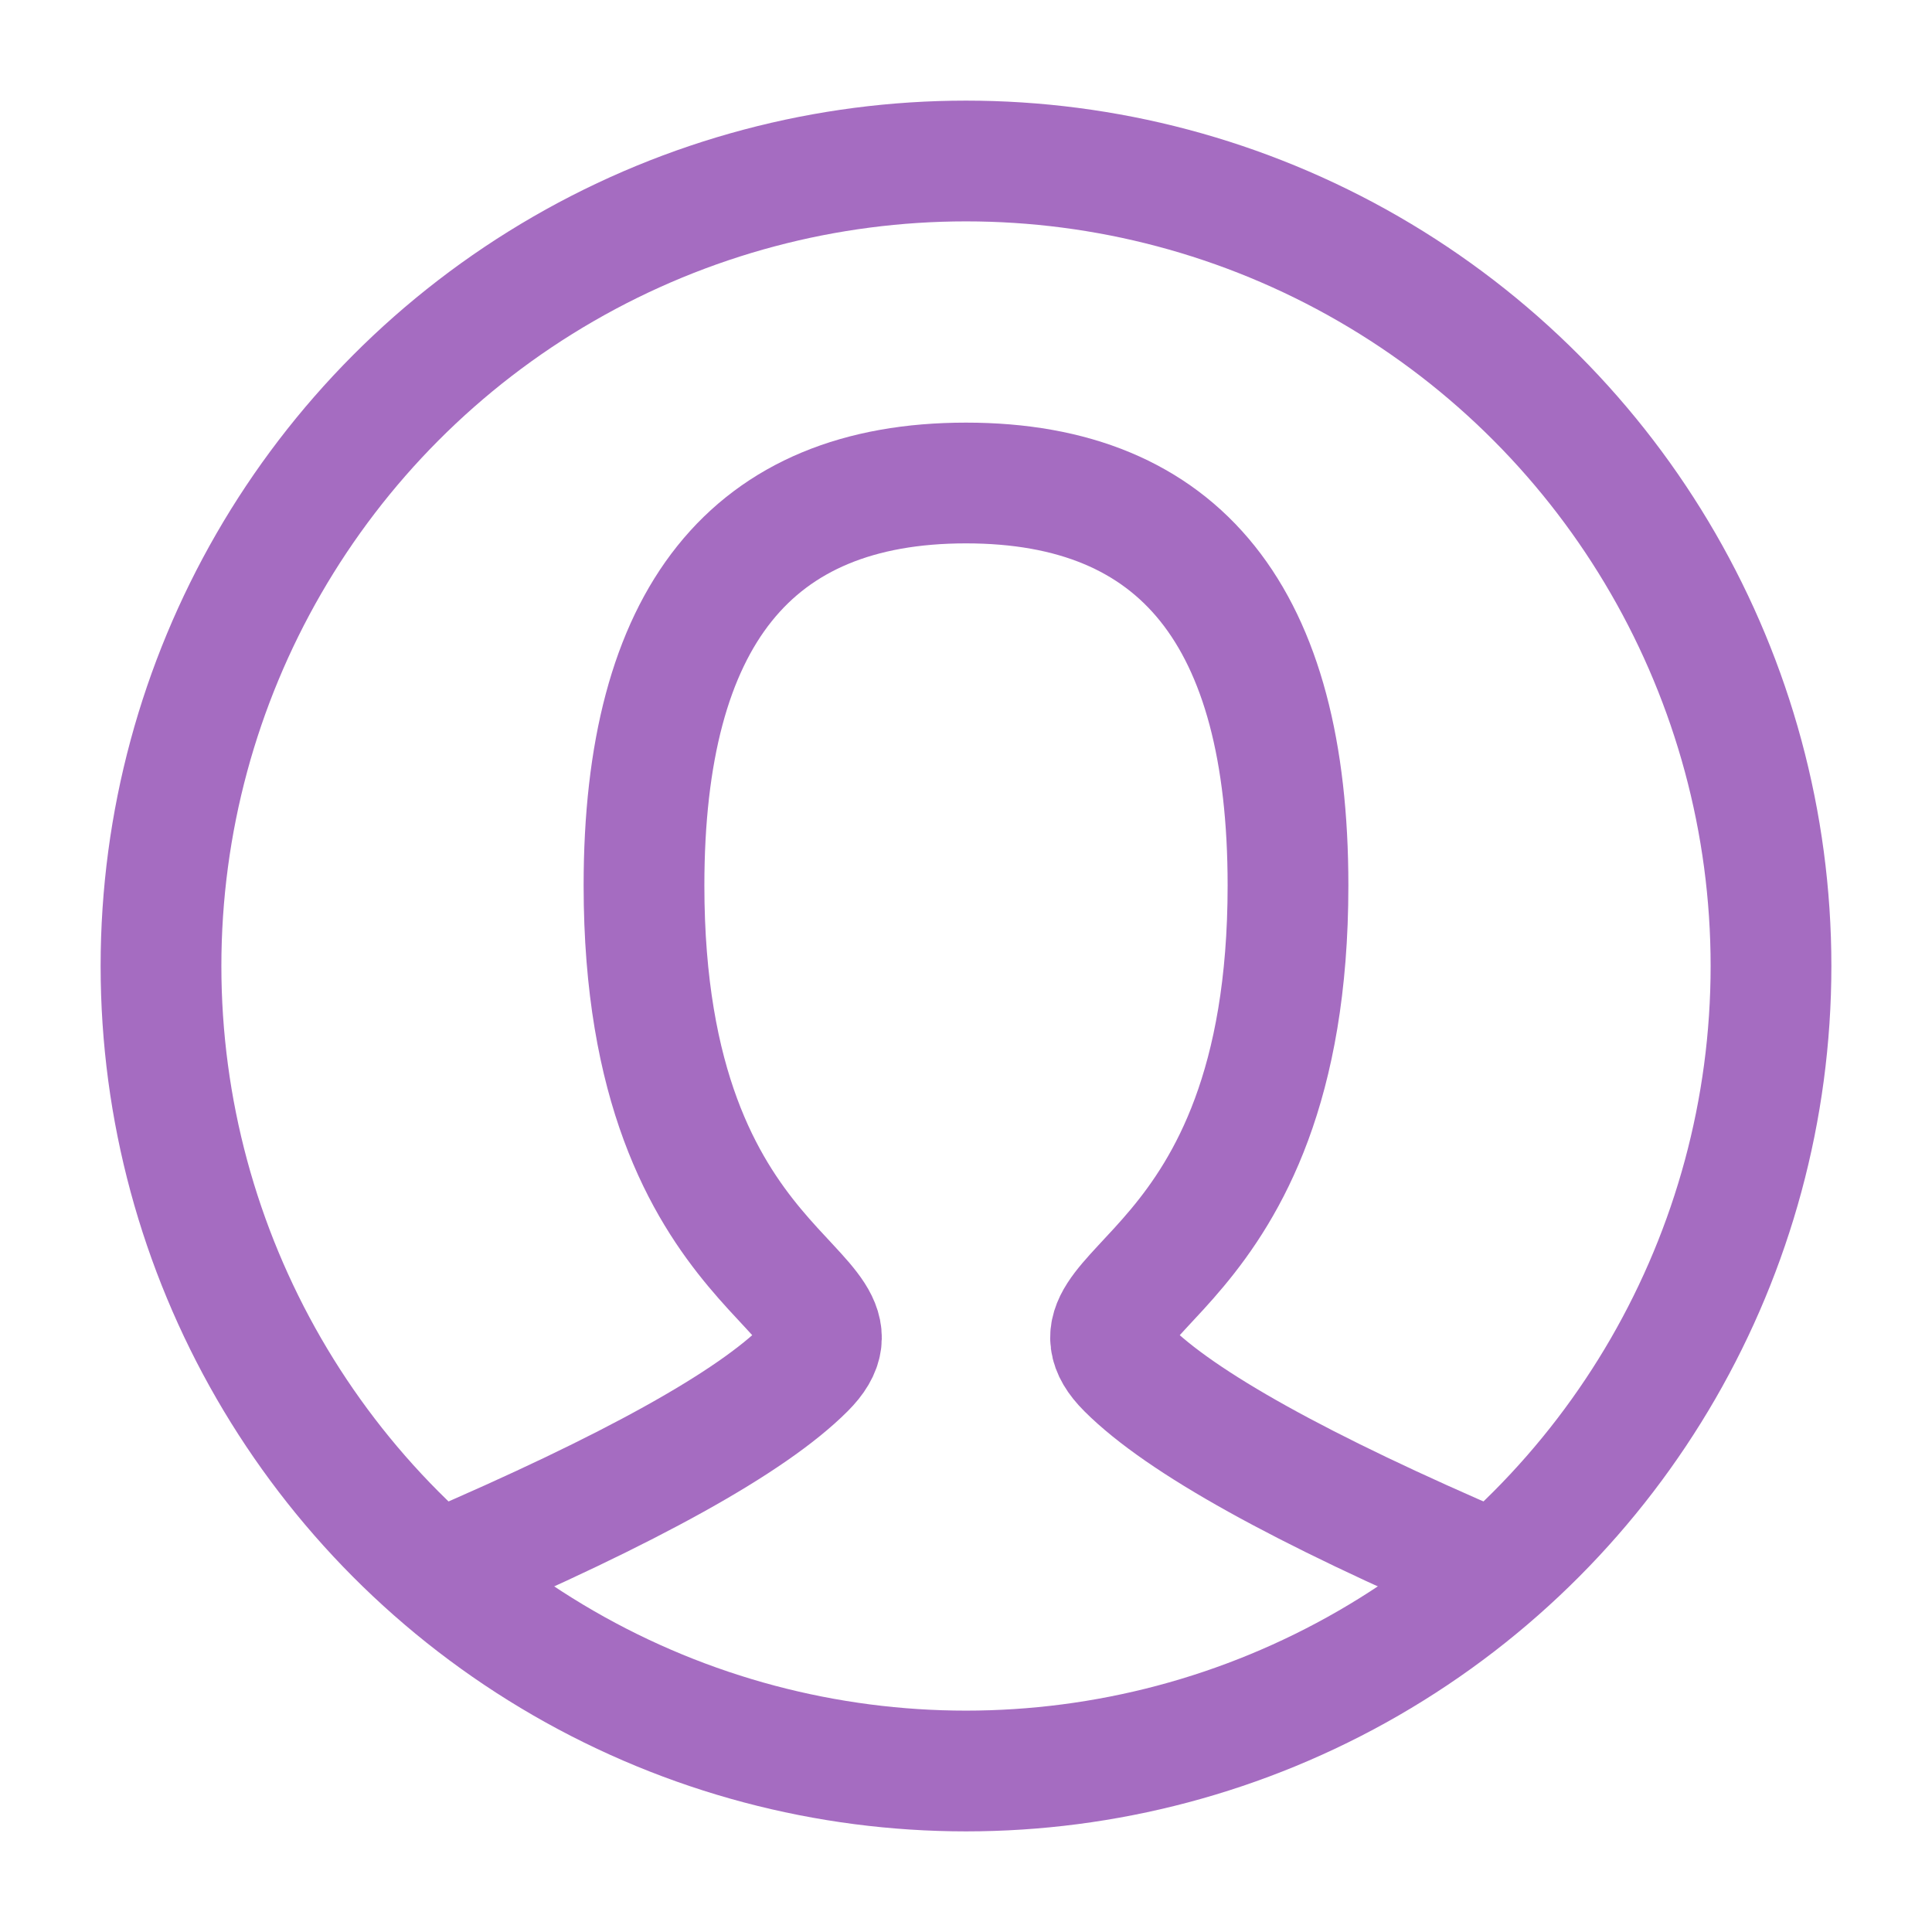 <svg role="img" xmlns="http://www.w3.org/2000/svg" width="32px" height="32px" viewBox="0 0 24 24" aria-labelledby="userIconTitle" stroke="#a56cc1" stroke-width="1.5" stroke-linecap="round" stroke-linejoin="round" fill="none" color="#a56cc1"> <title id="userIconTitle">User</title> <path stroke-linecap="round" d="M5.5,19.5 C7.833,18.5 9.333,17.667 10,17 C11,16 8,16 8,11 C8,7.667 9.333,6 12,6 C14.667,6 16,7.667 16,11 C16,16 13,16 14,17 C14.667,17.667 16.167,18.5 18.5,19.5"/> <circle cx="12" cy="12" r="10"/> </svg>